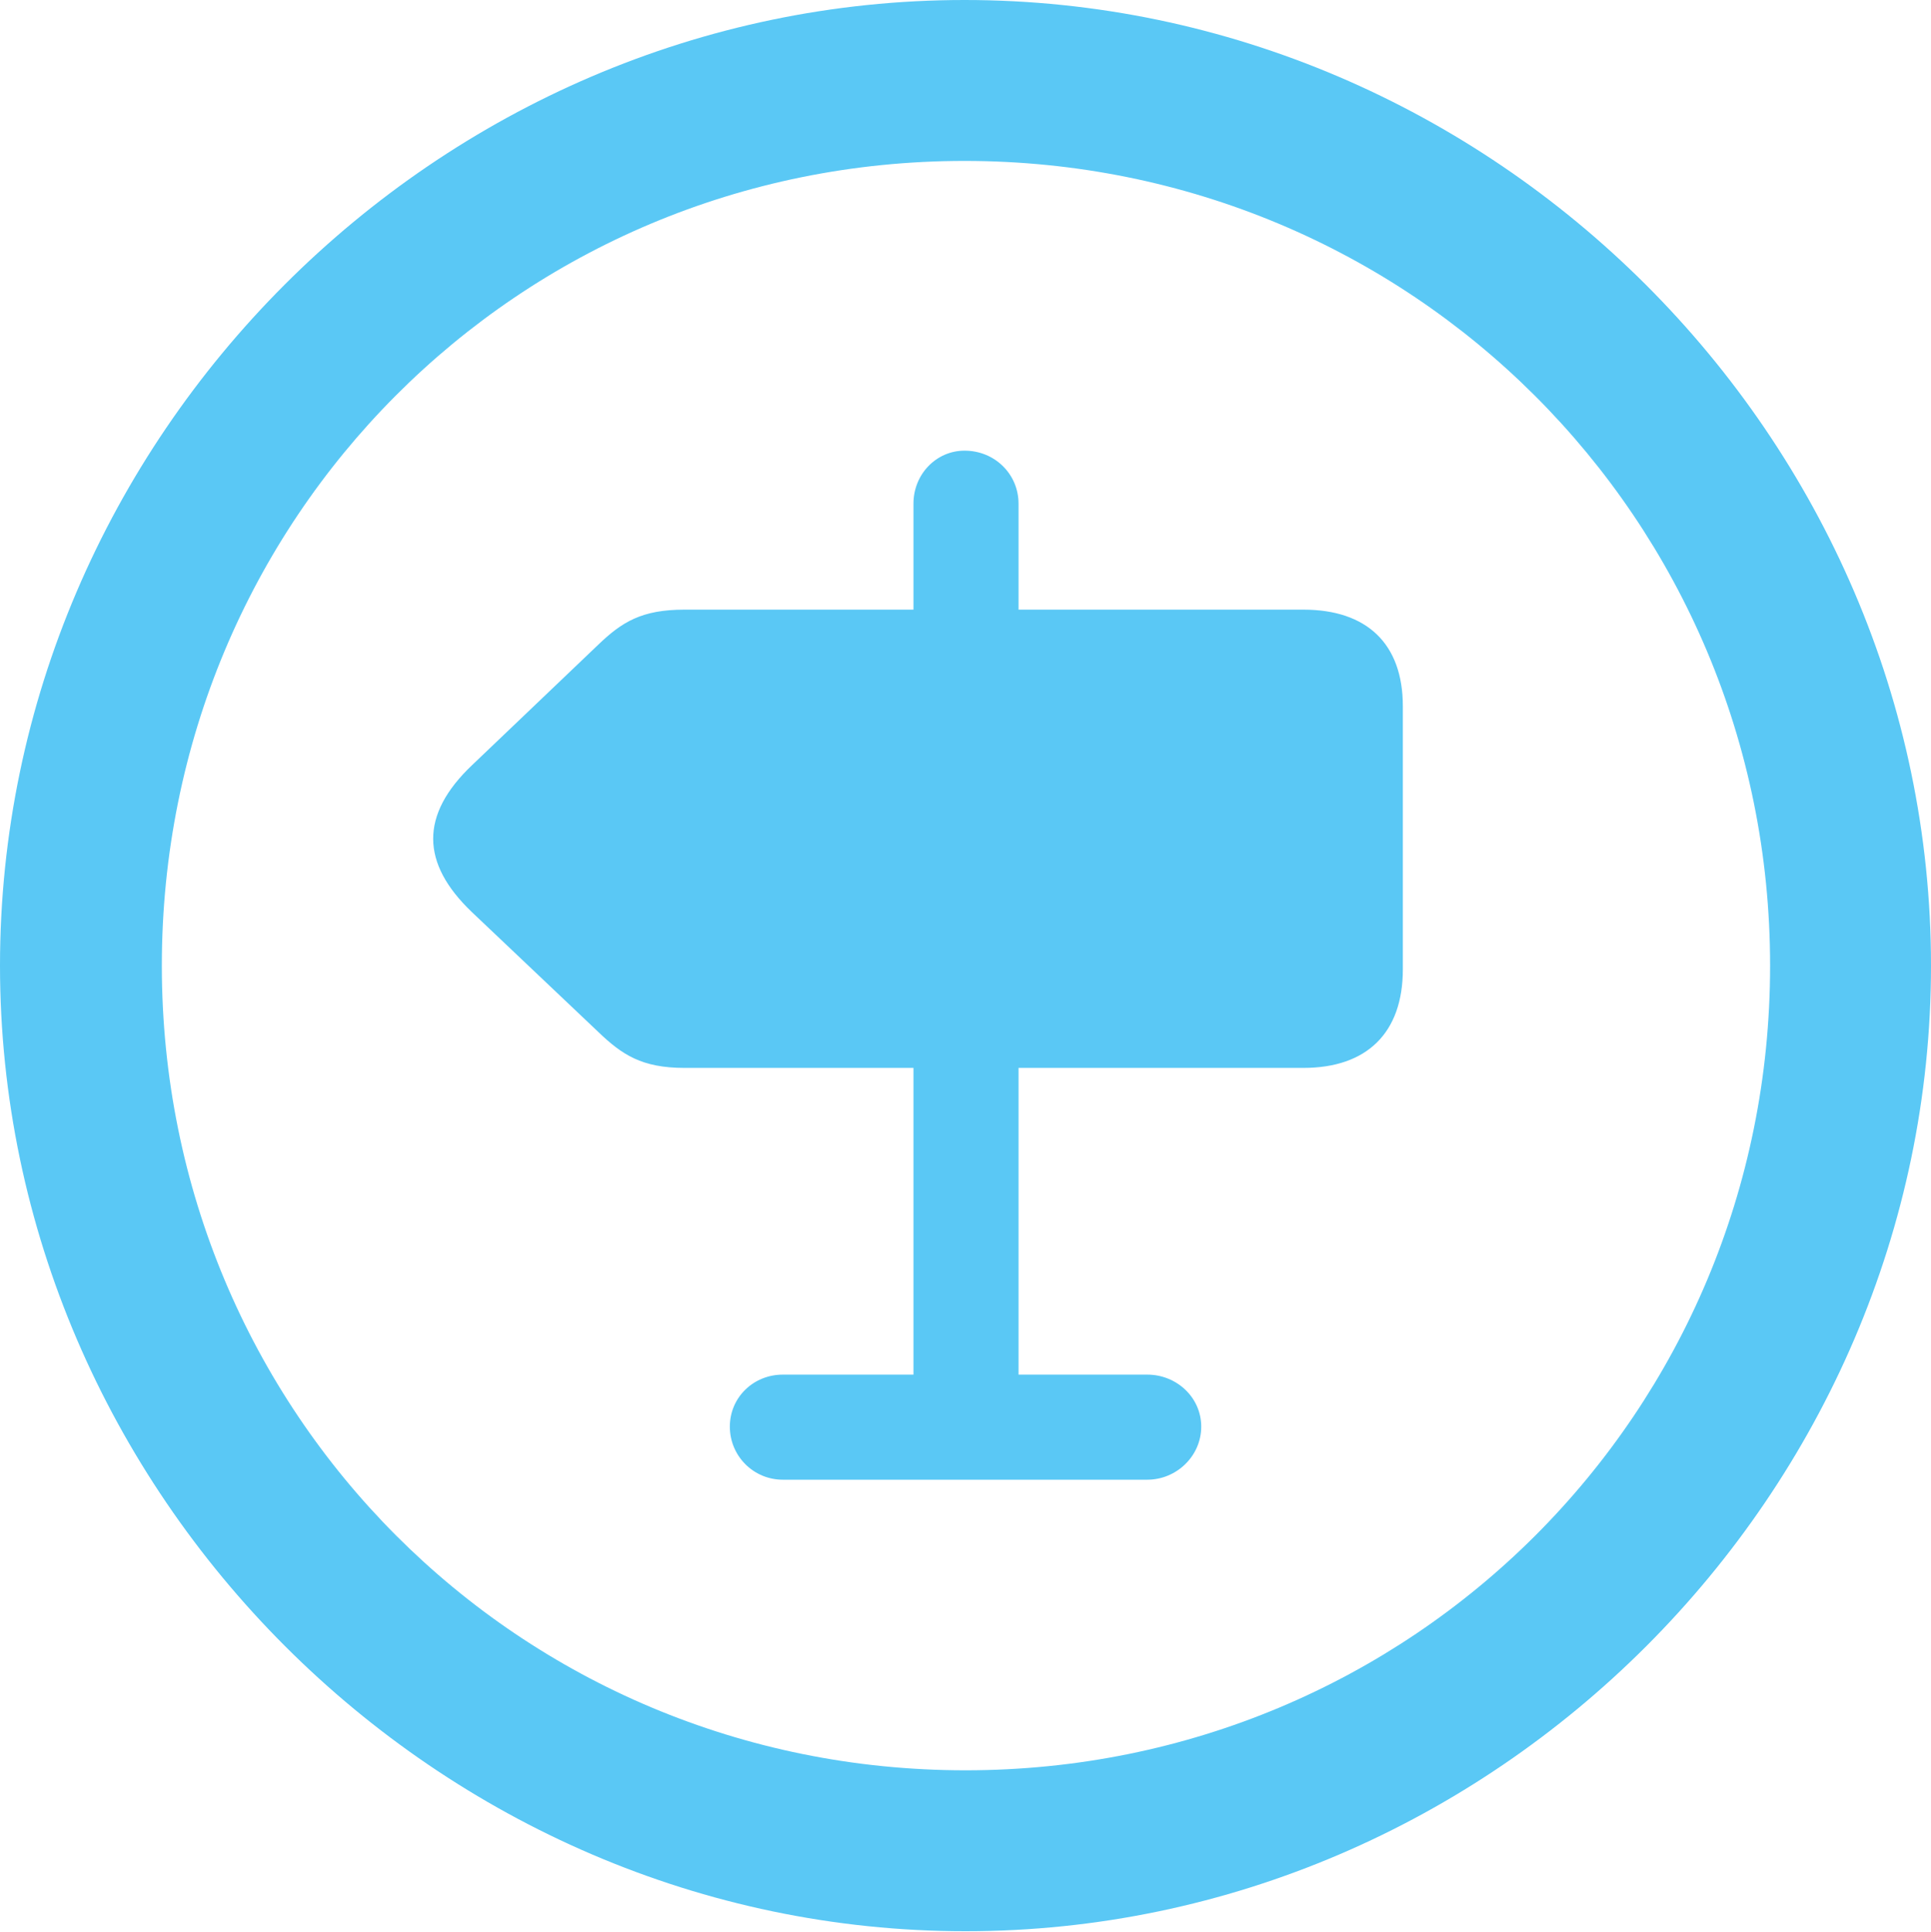 <?xml version="1.0" encoding="UTF-8"?>
<!--Generator: Apple Native CoreSVG 175.5-->
<!DOCTYPE svg
PUBLIC "-//W3C//DTD SVG 1.1//EN"
       "http://www.w3.org/Graphics/SVG/1.1/DTD/svg11.dtd">
<svg version="1.1" xmlns="http://www.w3.org/2000/svg" xmlns:xlink="http://www.w3.org/1999/xlink" width="24.902" height="24.915">
 <g>
  <rect height="24.915" opacity="0" width="24.902" x="0" y="0"/>
  <path d="M12.451 24.902C19.263 24.902 24.902 19.25 24.902 12.451C24.902 5.64 19.25 0 12.439 0C5.64 0 0 5.64 0 12.451C0 19.25 5.652 24.902 12.451 24.902ZM12.451 22.827C6.689 22.827 2.087 18.213 2.087 12.451C2.087 6.689 6.677 2.075 12.439 2.075C18.201 2.075 22.827 6.689 22.827 12.451C22.827 18.213 18.213 22.827 12.451 22.827ZM16.809 13.77C17.627 13.77 18.091 13.318 18.091 12.5L18.091 9.106C18.091 8.301 17.627 7.861 16.809 7.861L13.135 7.861L13.135 6.494C13.135 6.116 12.83 5.811 12.439 5.811C12.073 5.811 11.78 6.116 11.78 6.494L11.78 7.861L8.826 7.861C8.276 7.861 8.02 8.02 7.715 8.313L6.091 9.863C5.408 10.51 5.432 11.133 6.079 11.755L7.715 13.306C8.02 13.599 8.276 13.77 8.826 13.77L11.78 13.77L11.78 17.725L10.095 17.725C9.717 17.725 9.412 18.018 9.412 18.396C9.412 18.774 9.717 19.08 10.095 19.08L14.795 19.08C15.173 19.08 15.491 18.774 15.491 18.396C15.491 18.018 15.173 17.725 14.795 17.725L13.135 17.725L13.135 13.77Z" fill="#5ac8f5"/>
 </g>
</svg>

